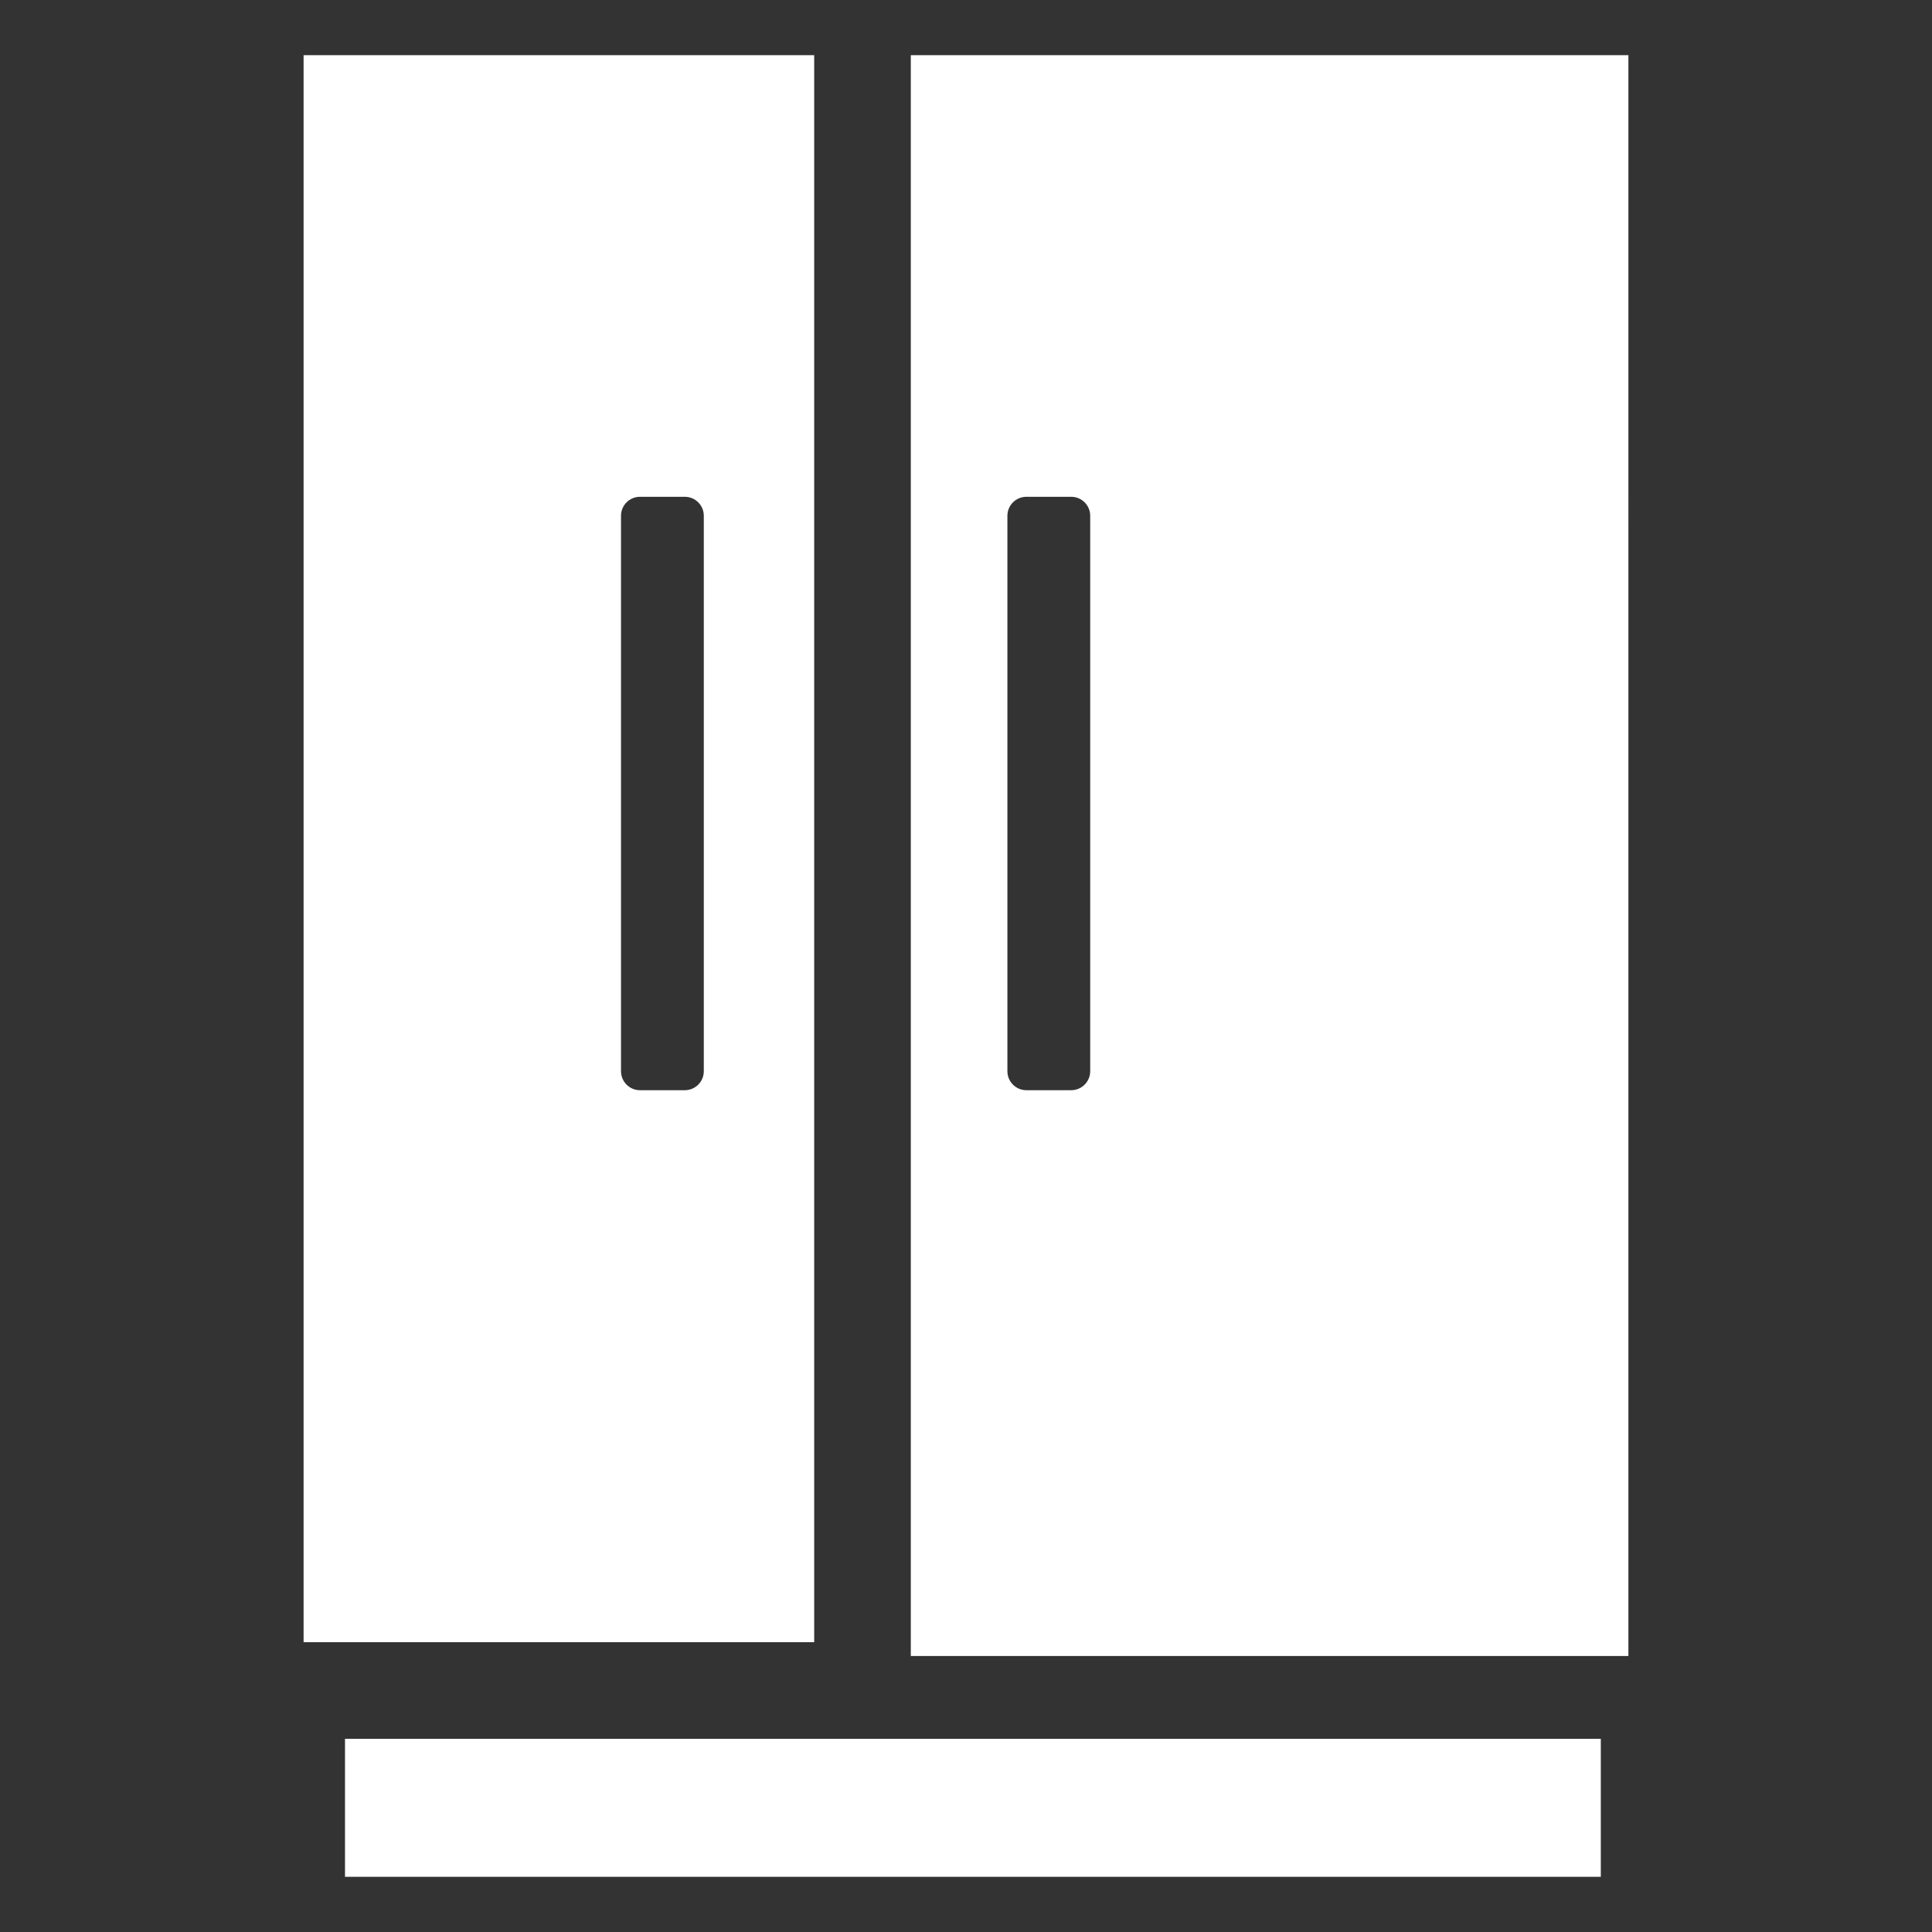 <?xml version="1.0" encoding="utf-8"?>
<!-- Generator: Adobe Illustrator 17.0.0, SVG Export Plug-In . SVG Version: 6.00 Build 0)  -->
<!DOCTYPE svg PUBLIC "-//W3C//DTD SVG 1.1//EN" "http://www.w3.org/Graphics/SVG/1.1/DTD/svg11.dtd">
<svg version="1.1" id="Layer_2" xmlns="http://www.w3.org/2000/svg" xmlns:xlink="http://www.w3.org/1999/xlink" x="0px" y="0px"
	 width="140px" height="140px" viewBox="0 0 140 140" enable-background="new 0 0 140 140" xml:space="preserve">
<rect x="0" y="0" width="140" height="140" fill="#333333" stroke="none"/>
<rect x="25" y="126" fill="#FFFFFF" width="91" height="10"/>
<path fill="#FFFFFF" d="M22,4v115h37V4H22z M51,77.625C51,78.384,50.384,79,49.625,79h-3.25C45.616,79,45,78.384,45,77.625v-40.25
	C45,36.616,45.616,36,46.375,36h3.25C50.384,36,51,36.616,51,37.375V77.625z"/>
<path fill="#FFFFFF" d="M66,4v116h52V4H66z M79,38.054V76.56v1.065C79,78.384,78.384,79,77.625,79h-3.25
	C73.616,79,73,78.384,73,77.625v-40.25C73,36.616,73.616,36,74.375,36h3.25C78.384,36,79,36.616,79,37.375V38.054z"/>
</svg>
